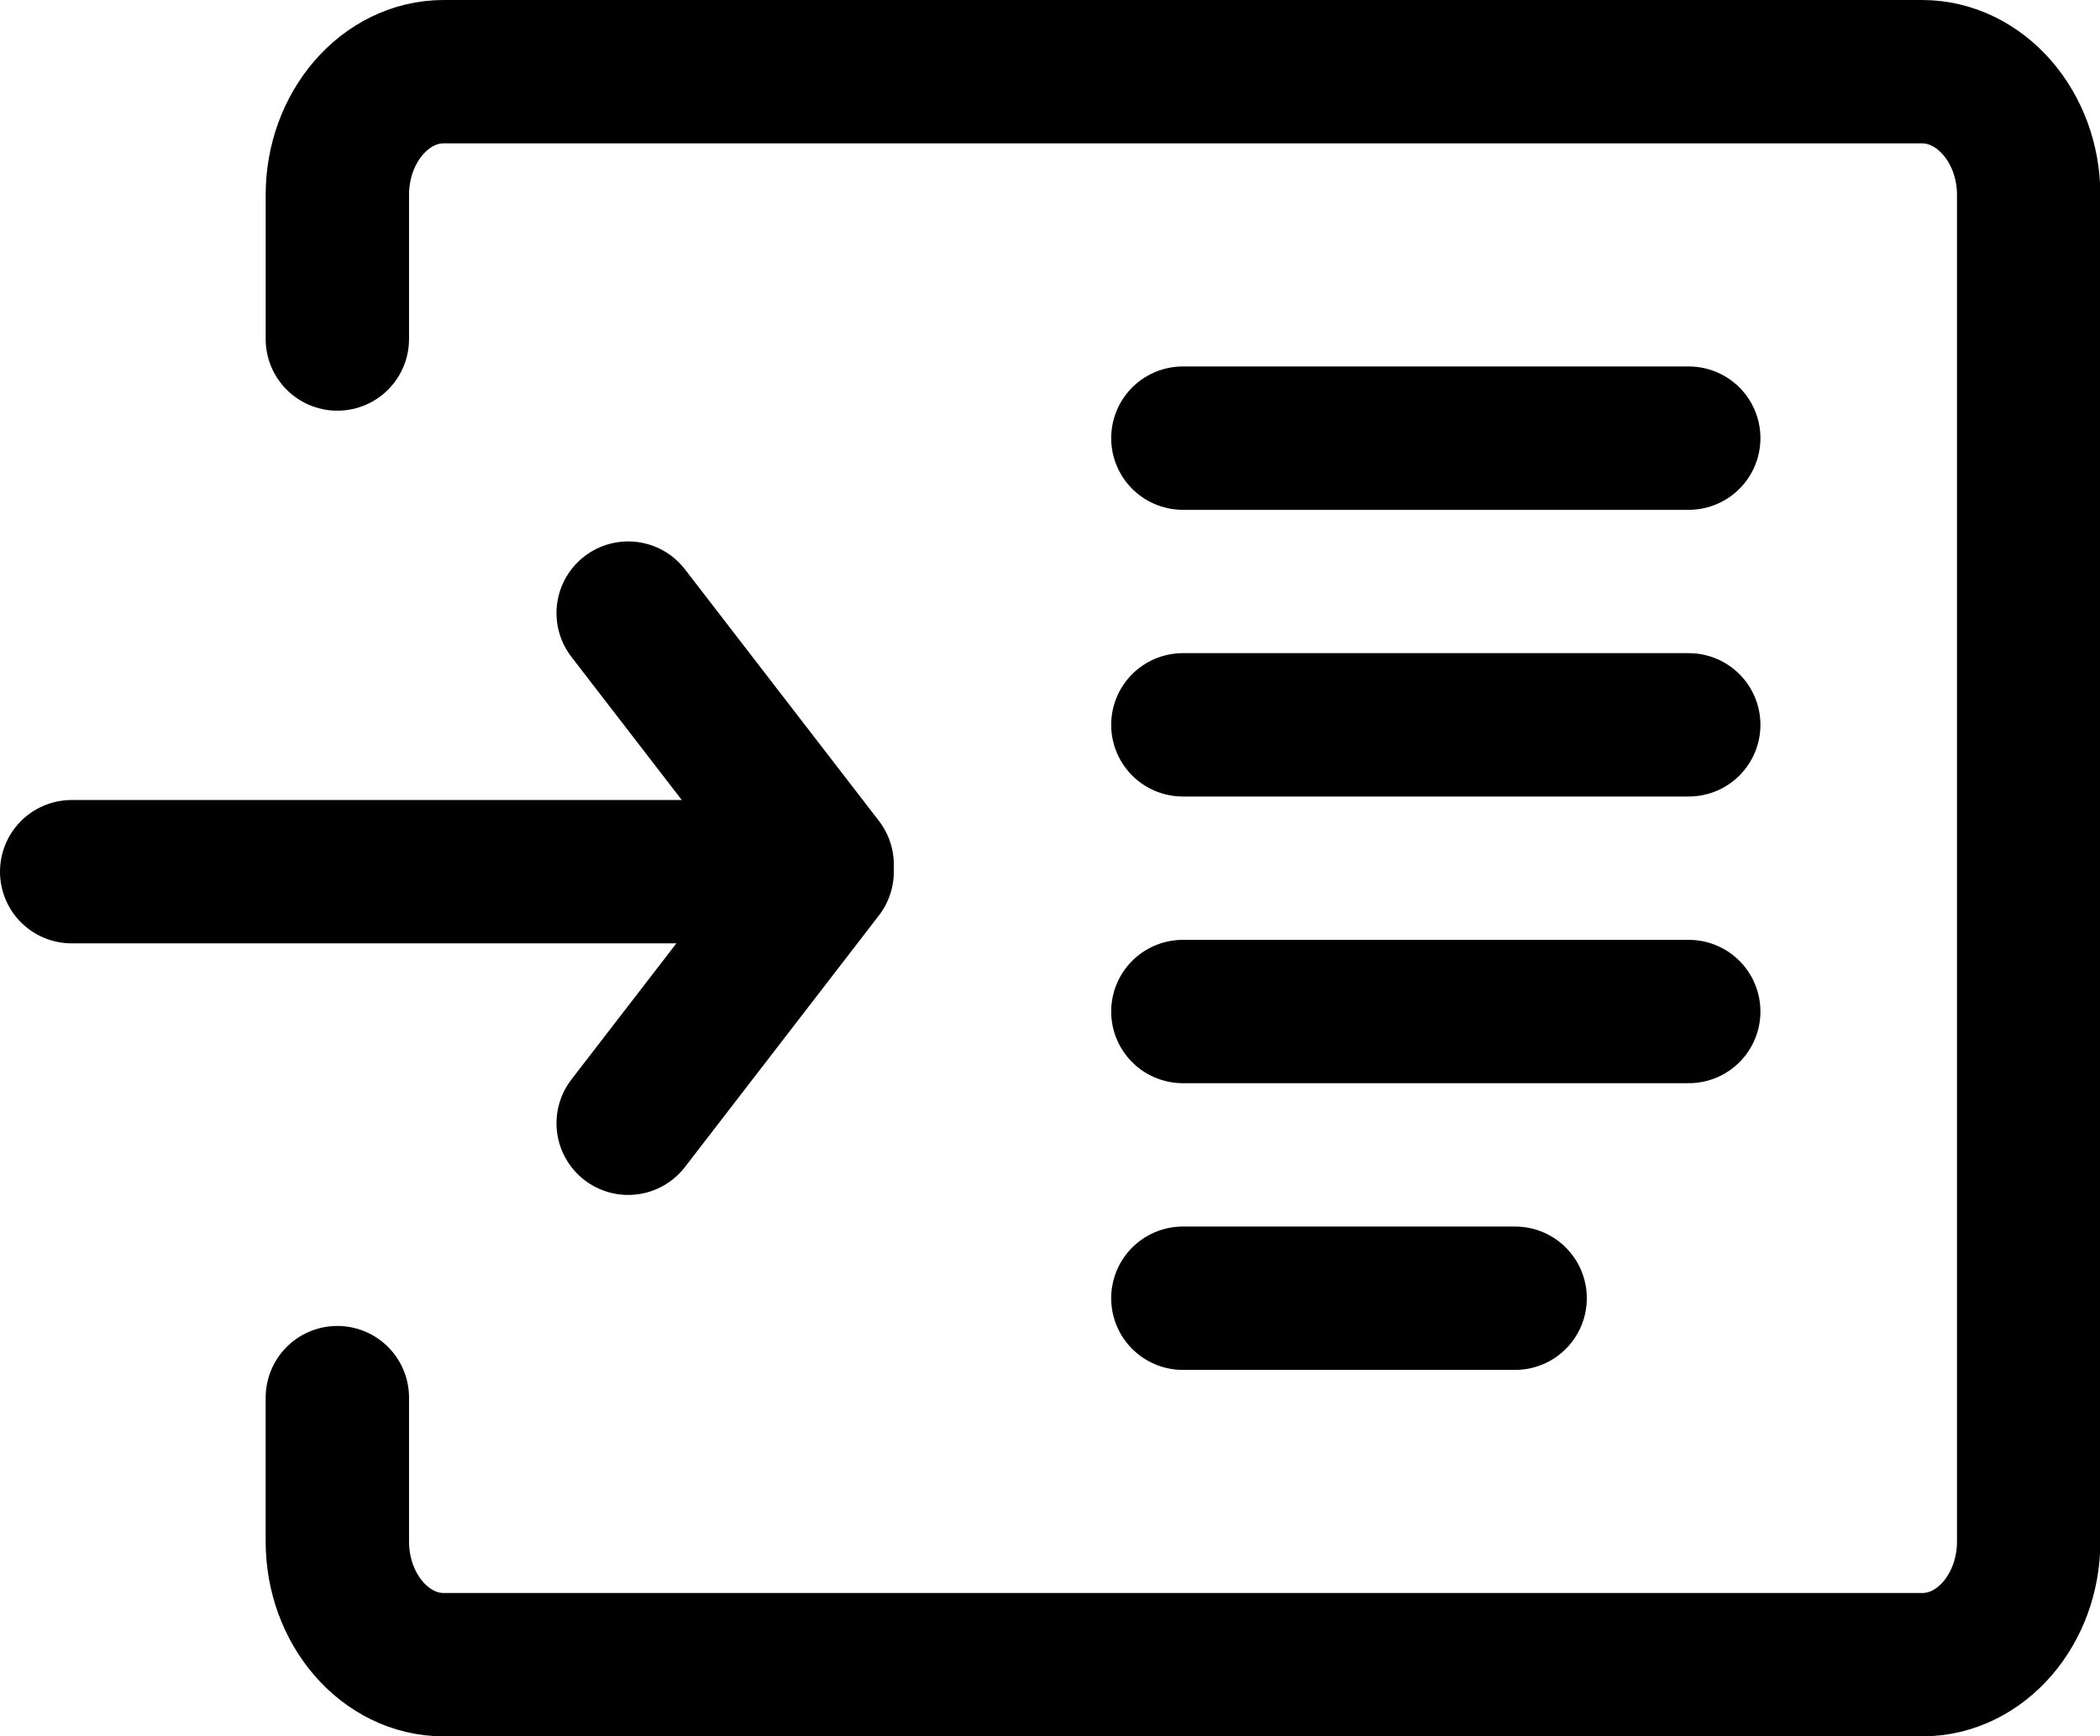 <svg xmlns="http://www.w3.org/2000/svg" viewBox="0 0 292.95 242.26"><defs><style>.a{fill:none;stroke:#000;stroke-linecap:round;stroke-miterlimit:10;stroke-width:20px;}</style></defs><path class="a" d="M47.06,47.3V27.19C47.06,17.73,53.74,10,61.89,10H268.12C276.28,10,283,17.73,283,27.19V215.07c0,9.46-6.67,17.19-14.83,17.19H61.89c-8.15,0-14.83-7.73-14.83-17.19V195"/><line class="a" x1="10" y1="121.62" x2="109.59" y2="121.62"/><line class="a" x1="87.63" y1="85.54" x2="114.69" y2="120.64"/><line class="a" x1="114.69" y1="121.62" x2="87.63" y2="156.72"/><line class="a" x1="165.01" y1="61.13" x2="235.58" y2="61.13"/><line class="a" x1="165.01" y1="101.13" x2="235.58" y2="101.13"/><line class="a" x1="165.01" y1="141.13" x2="235.58" y2="141.13"/><line class="a" x1="165.01" y1="181.13" x2="211.36" y2="181.13"/></svg>